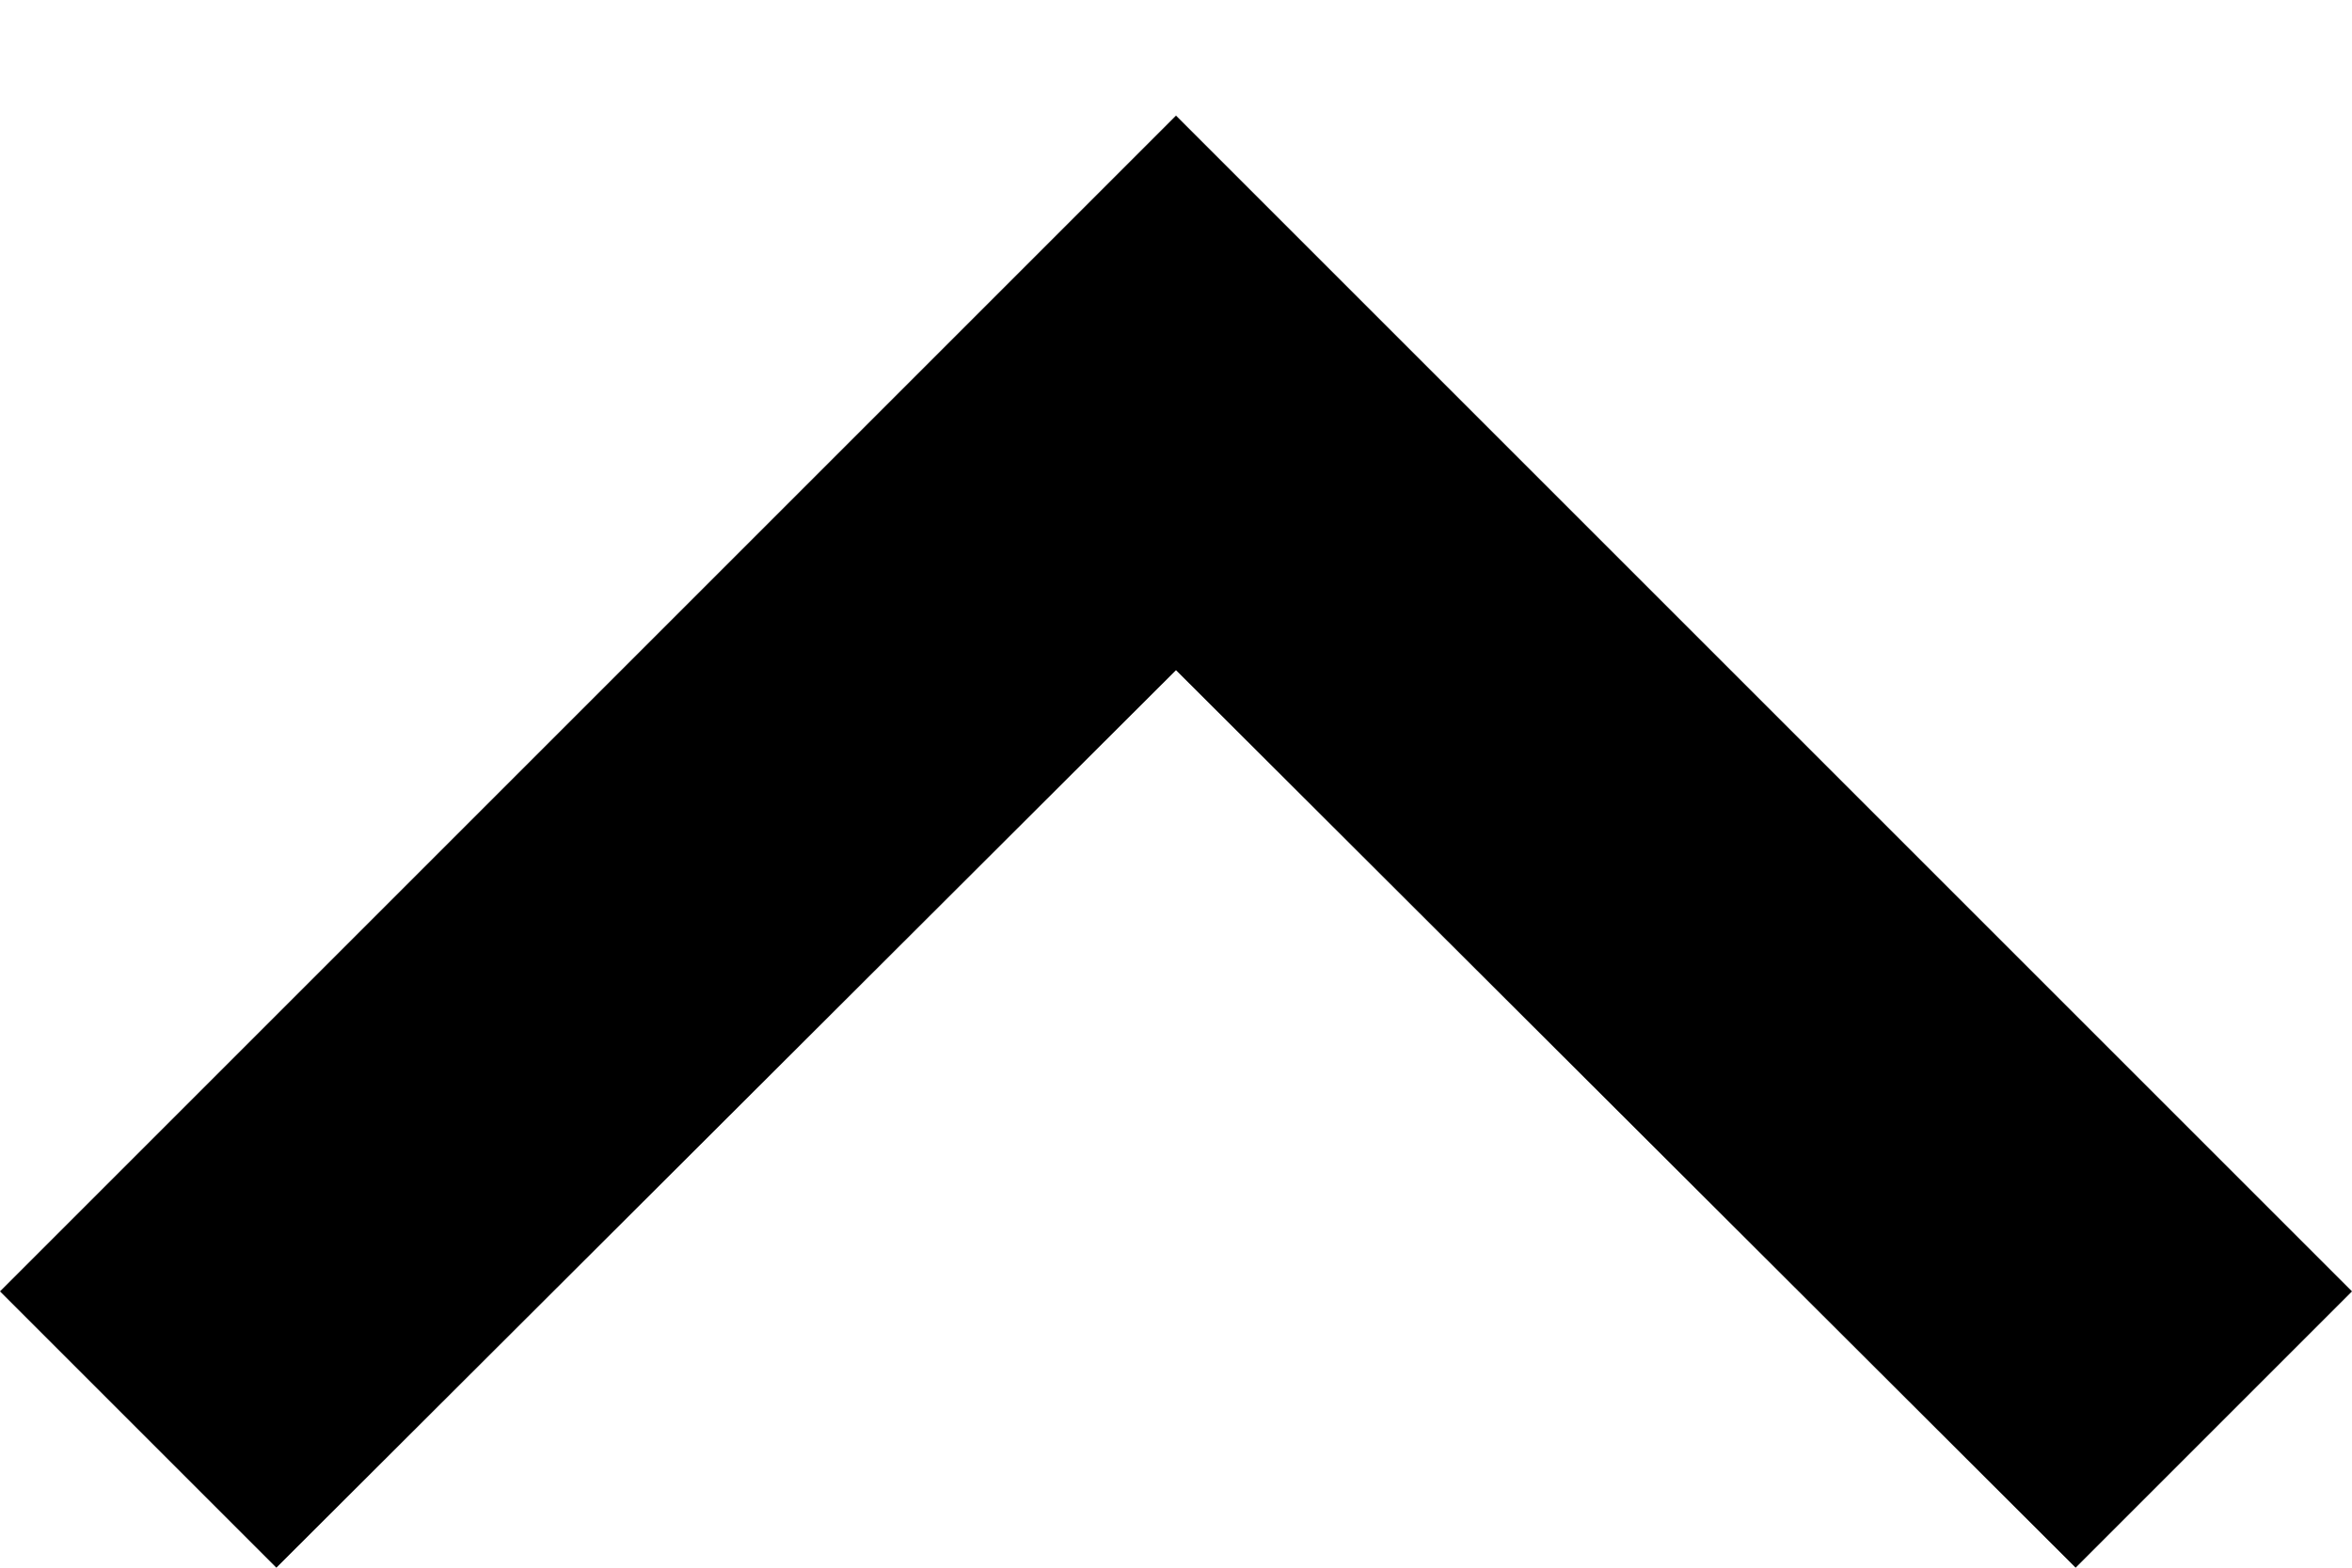 <svg xmlns="http://www.w3.org/2000/svg" width="12" height="8" viewBox="0 0 12 8">
    <g fill="none" fill-rule="evenodd">
        <path fill="#000" d="M1.41 8L6 3.42 10.59 8 12 6.59l-6-6-6 6z"/>
        <path d="M-6 17h24V-7H-6z"/>
    </g>
</svg>
